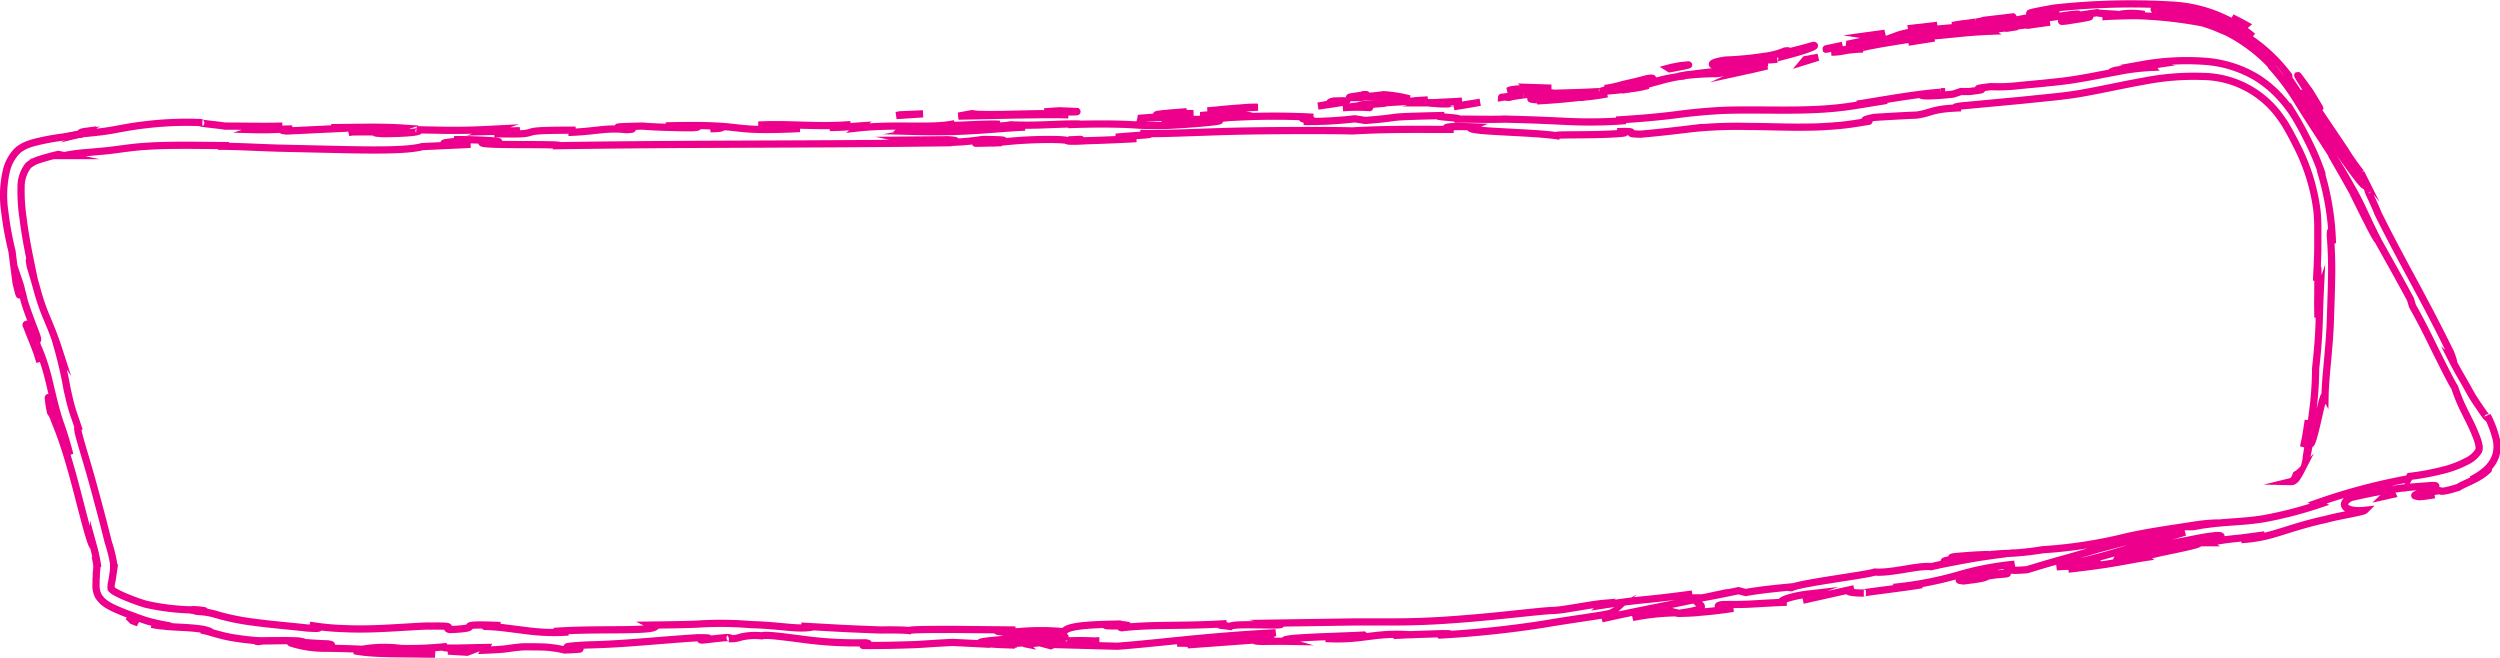 <svg xmlns="http://www.w3.org/2000/svg" viewBox="0 0 346.35 91.12"><defs><style>.cls-1{fill:none;stroke:#ec008c;stroke-miterlimit:10;}</style></defs><g id="Capa_2" data-name="Capa 2"><g id="Layer_1" data-name="Layer 1"><path class="cls-1" d="M99.67,17.57c-1.56,0-1,.23-1.24.27C101.05,17.8,99.6,17.5,99.67,17.57Z"/><polygon class="cls-1" points="124.63 15.91 124.18 16.01 127.88 15.77 124.63 15.91"/><path class="cls-1" d="M148,15.91c-2.23-.41-8.48.08-12.65-.07l-.69-.1-1.88.35C137.88,16,144.44,15.81,148,15.91Z"/><path class="cls-1" d="M160.56,16.29c-.77-.12,2.7-.3-2.91.12h.53Z"/><path class="cls-1" d="M158.18,16.42c-2.46.16,1.62,0,0,0Z"/><path class="cls-1" d="M169.51,15.73l-3.22.28c.68.06,3.55,0,2.49.09C172.07,15.91,171.39,15.84,169.51,15.73Z"/><path class="cls-1" d="M172.56,15.34l-1.67.1A6.52,6.52,0,0,0,172.56,15.34Z"/><path class="cls-1" d="M167.35,15.7c1.18-.1,2.36-.19,3.54-.26a2.61,2.61,0,0,0-1.62.09C169.55,15.4,168.86,15.54,167.35,15.7Z"/><path class="cls-1" d="M165.34,15.73c-1.81,0-4.16.08-.92-.25C158.23,15.9,159.16,16.14,165.34,15.73Z"/><path class="cls-1" d="M149.22,15.45l-2.44-.1-2.1.14C145.72,15.43,149.38,15.59,149.22,15.45Z"/><path class="cls-1" d="M189.74,14.91c.2-.1-1.08-.18-1.33-.27l-2.37.29A25,25,0,0,1,189.74,14.91Z"/><path class="cls-1" d="M188.41,14.64c1.18-.14,2.35-.26,3.53-.35C188.78,14.4,188.2,14.57,188.41,14.64Z"/><path class="cls-1" d="M173.13,14.86q-2.92.2-5.85.5c2.32-.22,4.65-.4,7-.51Z"/><path class="cls-1" d="M203.46,14.42l-2.05.36c1.22-.18,2.44-.38,3.65-.61Z"/><path class="cls-1" d="M212.46,13.59c-1.48.24,2,.21.48.39,2.44-.13,4.56-.32,6.48-.57A67.47,67.47,0,0,1,212.46,13.59Z"/><path class="cls-1" d="M222.66,13c-1,.16-2.09.31-3.24.45A29.69,29.69,0,0,0,222.66,13Z"/><path class="cls-1" d="M198.05,14.24a12.74,12.74,0,0,0,2.86.13l-1.44-.18Z"/><path class="cls-1" d="M199.42,14.18h.05c1.55-.06,2.62-.14,3.08-.17C202.15,14.05,201.21,14.12,199.42,14.18Z"/><path class="cls-1" d="M197.69,14.25h.36A.63.63,0,0,0,197.69,14.25Z"/><path class="cls-1" d="M182.59,14.7c2.1-.33,6.45-.85,2.21-.71C183.3,14.29,185.74,14.21,182.59,14.7Z"/><path class="cls-1" d="M195.92,14c-1.28,0-2.55,0-3.8,0,.08.07.76.15-.27.25.67-.06,1.34-.09,2-.13Z"/><polygon class="cls-1" points="197.8 13.84 195.92 13.96 197.34 13.96 197.8 13.84"/><path class="cls-1" d="M216,13.11c1.65-.17,3.46-.23,5.52-.42-2.21.14-4.48.17-6.62.24C214.65,13,213.71,13.2,216,13.11Z"/><path class="cls-1" d="M208,13.5l.36-.06C208.18,13.45,208,13.46,208,13.5Z"/><path class="cls-1" d="M241.39,9.53h-.32l-.07.05Z"/><path class="cls-1" d="M214.58,12.9a22.73,22.73,0,0,0-3.52.24c1.21-.1,2.49-.16,3.88-.21C215.08,12.89,215.1,12.87,214.58,12.9Z"/><path class="cls-1" d="M228.35,11.82c-.85.17-1.85.37-2.91.5A13.47,13.47,0,0,0,228.35,11.82Z"/><path class="cls-1" d="M208.94,13.46l-.24,0C209.23,13.5,209.16,13.48,208.94,13.46Z"/><path class="cls-1" d="M208.94,13.46l2.12-.32c-1,.08-1.89.18-2.66.3Z"/><path class="cls-1" d="M247.27,7.07a9.82,9.82,0,0,1-2.81.73,43.37,43.37,0,0,1-5.42.52c-3.62.57-1.19,1.09,2,1.2.11-.13.09-.18,3.85-.81-1.34.1-8.36.62-5.21.09,2.48-.32,3.5-.42,4.2-.46s1.1,0,2.32-.13c-1,0,.53-.32,2.2-.78s3.43-1.07,2.86-1.15c-1.42.4-2.83.79-4.27,1.08C246.93,7.3,248.48,6.92,247.27,7.07Z"/><path class="cls-1" d="M234,10.31c-.5.09-1,.17-1.51.27a40.23,40.23,0,0,1,5.29-.38A15.63,15.63,0,0,0,241,9.57c-2.54.26-5.06.48-7.54.85Z"/><path class="cls-1" d="M225.65,12.13c1.26-.45,4.83-1.57,2.56-1.24-2.23.6-3.07.72-3.62.89a15.71,15.71,0,0,1-2.27.48c7.42-1.07-2.13.5,3.27-.15a37.23,37.23,0,0,1-4,.58c1.35-.09,2.65-.2,3.88-.37l-.17,0h0c-.33,0-.44,0-.07,0l.15,0a2.22,2.22,0,0,1,.33-.15c2.2-.39.35,0-.33.15,0,0-.08,0-.08.06h0c1.26-.22,2.51-.58,3.69-.91l1.76-.48c.57-.14,1.14-.26,1.74-.37a22.69,22.69,0,0,0-2.64.53C228.75,11.37,227.44,11.79,225.65,12.13Z"/><path class="cls-1" d="M188.67,13.12c.23,0,.22,0,.24.05C189.38,13.11,189.56,13.07,188.67,13.12Z"/><path class="cls-1" d="M191.69,13.12a24.08,24.08,0,0,1-2.7.25c-1.5,0,0-.12-.08-.2-1,.13-3.64.46-.36.33l.51-.07a42,42,0,0,1,4.41.08,7.14,7.14,0,0,1,1.82.19A19,19,0,0,0,191.69,13.12Z"/><path class="cls-1" d="M208.85,12.67c2-.23,4-.35,6.07-.46l-3.11-.1.16.12C208.51,12.38,209.27,12.54,208.85,12.67Z"/><path class="cls-1" d="M242.11,9.58l-.79.36c1.16-.25,2.34-.52,3.51-.81C243.92,9.3,243,9.44,242.11,9.58Z"/><polygon class="cls-1" points="250.11 8.26 249.86 8.56 251.89 7.93 250.11 8.26"/><path class="cls-1" d="M22.88,86.75A18.15,18.15,0,0,1,21,86.5,14,14,0,0,0,22.88,86.75Z"/><path class="cls-1" d="M35.79,88.89l.33-.09C35.5,88.81,35.25,88.83,35.79,88.89Z"/><path class="cls-1" d="M275.66,76.83c-1.32,0-2.73.11-3.75.19s-1.67.14-1.5.25l.83.14A44.07,44.07,0,0,1,275.66,76.83Z"/><path class="cls-1" d="M142.46,88.29l.76.07,1.77-.25Z"/><path class="cls-1" d="M140.61,89.37l-3.45-.16C137.93,89.27,139,89.33,140.61,89.37Z"/><path class="cls-1" d="M11.32,18.51,13.39,18C10.13,18.38,11.56,18.36,11.32,18.51Z"/><path class="cls-1" d="M323,21.44c1.25,2.17,2.23,3.88,3.06,5.39A32.32,32.32,0,0,0,323,21.44Z"/><path class="cls-1" d="M28.3,84.6c-1.16-.18-1.64-.15-1.61-.09C27.85,84.59,28.54,84.72,28.3,84.6Z"/><path class="cls-1" d="M329.37,33.28l-.57-1.23c-.9-1.69-1.67-3.29-2.76-5.22.5,1,1,2.05,1.55,3.13S328.73,32.23,329.37,33.28Z"/><path class="cls-1" d="M268.9,12.72l.58,0S269.28,12.67,268.9,12.72Z"/><path class="cls-1" d="M321.12,44c0-.86,0-2.27,0-3.6C321.1,41.09,321.08,42.17,321.12,44Z"/><path class="cls-1" d="M281.7,3.38c-1.67.24-.26.06,0,0Z"/><path class="cls-1" d="M273.45,3.46a1.55,1.55,0,0,0,.66-.21A2.44,2.44,0,0,1,273.45,3.46Z"/><path class="cls-1" d="M339.45,49l.07.15C339.31,48.59,339.34,48.68,339.45,49Z"/><path class="cls-1" d="M279.18,3.61l2.14-.22C281,3.42,280.32,3.48,279.18,3.61Z"/><path class="cls-1" d="M279.53,3.68l-1.47.18C277.85,3.94,278,3.94,279.53,3.68Z"/><path class="cls-1" d="M284,3.07l-2.7.32c.33,0,.46,0,.38,0Z"/><path class="cls-1" d="M131.06,17.74l.37,0C133.13,17.63,132.38,17.66,131.06,17.74Z"/><path class="cls-1" d="M232.23,84.92l.19,0h-.25Z"/><path class="cls-1" d="M226.19,85.55a32.15,32.15,0,0,1,6-.65l-2-.61Z"/><path class="cls-1" d="M7.88,57.59c.1.41.23.85.35,1.25L8.56,60c.22.76.43,1.53.63,2.3-.5-1.35-1-2.55-1.38-3.64a28.43,28.43,0,0,1-.87-2.79c-.17-.62-.25-.91-.25-.74a14.7,14.7,0,0,0,.32,2,3.19,3.19,0,0,1,.5,1l.4,1c.13.34.28.71.43,1.13.61,1.65,1.28,3.87,1.89,6.12,1.21,4.51,2.29,9.15,2.73,9.38a22.38,22.38,0,0,1,.55,2.58v.14a.45.45,0,0,0,0-.14,3.25,3.25,0,0,0-.12-.52c0-.2-.12-.41-.21-.73a8.84,8.84,0,0,1,.24,1.26c0,.06,0,.49-.05.82s0,.67-.06,1a2,2,0,0,0,0,.25v.34a5.16,5.16,0,0,0,0,.69,3.12,3.12,0,0,0,.36,1.19,6.65,6.65,0,0,0,.54.65,5.7,5.7,0,0,0,.71.53,11,11,0,0,0,1.33.66c.49.21,1,.43,1.7.68s1.4.54,2.37.84a25.38,25.38,0,0,0,2.89.65c.53.11.54.17-.33.12,1.89.16,3.67.14,5.36.44.72.18,1,.31.88.32s-.53-.1-1.25-.25c.32.06.63.13.94.21l1,.29a21.64,21.64,0,0,0,2.15.52,39.31,39.31,0,0,0,4.25.5l-.06,0c1.21,0,3.9-.09,5.19,0,2,.33-1.05,0-.53.14,1.49.07,3.07.22,4.62.26.94.17.44.25-.69.22-.57,0-1.29,0-2.08-.12l-2.37-.22a15.27,15.27,0,0,0,4.66.73c1.6,0,3.83.06,8.51.29-1.46,0-2.92.05-4.39.05,2.83.55,6.28.36,11.2.5-.58-.06-3.05-.17-4.76-.33s-2.63-.36-.12-.49a47.46,47.46,0,0,0,6-.21c0,.29,2.66.13,5.94.08l-.22.38c1.76-.07,2.57-.13,3.21-.22s1.1-.17,2.16-.25c2,0,3.21,0,4,.13a14.19,14.19,0,0,1,1.75.31c6.39-.23-4.42-.27,3.13-.7,5.3-.12,9-.59,15.29-1,3.68,0-.64.25.68.33,1.08-.13,2.17-.25,3.25-.35.8,0,.54.1.41.15a4.2,4.2,0,0,0,1.69-.23,8.78,8.78,0,0,1,2.86-.16c.6-.2,2.79.11,5.55.46a53.71,53.71,0,0,0,8.74.5c1.33.15-.65.22-.24.38,3.7,0,5.29-.07,6.71-.11S129,89.14,132,89l5.17.26c-3.8-.29,1.05-.62,5.3-.92-1.35-.14-2.5-.26-3.27-.31l6.77-.24c.82.06.14.2-1,.37l1.24-.1c2.42.13,1.17.36-.57.58l-2.44-.23c-1.67.24-3.24.51-2.89.73.44,0,1.29-.09,2.22-.11-.43.06-.71.12-.51.16a16.51,16.51,0,0,0,2-.15l1.55.42.37-.17,8.87.24c6.36-.49,11.86-1.33,21.92-1.87-2.49.4-.53.53-.65.91-2.76-.3-7.79.46-13,.53,2.73,0,2.13.16,1.44.24l9.3-.68c-.2.31,2,.15,4.41.19-1.85-.53,6.92-.65,10.7-.87.24.2-.67.4-5.28.48,5.1.3,6.55-.84,11.58-.53a14.2,14.2,0,0,0-2.19.12c1.32-.1,3.6-.16,5.36-.22s3-.07,2.24.07l-1.13.08a143.81,143.81,0,0,0,14.34-1.51c4.85-.83,8.9-1.28,9.45-1.59a4.16,4.16,0,0,1-1.38.85c4.38-1,8.82-1.8,13.22-2.74-1.15.53,3.44,1.22-2.76,2a61.14,61.14,0,0,0,7.75-.71c-1.22.07-3.08-.32-1.42-.53,4.59,0,3.18-.08,8.82-.32-1.83.12.13-.8,3-1.13-.44.16.3.65-.74.85l7.07-1.58c-1.77.36-.26.61,1.35.59-.75,0,6.17-.81,8.06-1.16l-3,.27a48.49,48.49,0,0,0,7.94-1.58,41.69,41.69,0,0,1,7.88-1.52c-1,.25-2.32,1.12,1.75.75.92-.28,2.95-.91,5.63-1.64L290.9,76l2.45-.65c.83-.22,1.69-.44,2.58-.63l1.38,0,5.38-1c-1.63.55-4.83,1.31-8.17,2.38a92.52,92.52,0,0,1-9.59,2.43c1.52-.1,1.74-.07,2.14-.09a29.3,29.3,0,0,0,3.26-.4c1.63,0-2.45.65-3.78.81,1.76-.2,3.53-.42,5.3-.69.88-.14,1.77-.29,2.65-.45s1.71-.32,2.57-.45c-.25-.16,1.71-.58,3.72-1s4-.84,3.82-1c-1.91.42-3.81.75-5.69,1.1-.94.18-1.88.36-2.81.56l-2.81.64c-.13-.08.21-.27.91-.53a28.17,28.17,0,0,1,3-.92c1.3-.32,2.85-.64,4.54-1l2.63-.51a26.77,26.77,0,0,1,2.73-.41c1.89,0-1.35.87-1.16,1a33,33,0,0,1,3.93-.59c1.74-.19,3.48-.46,3.84-.49-1.07.27-2.15.47-3.21.65a20.4,20.4,0,0,0,3-.4c.94-.2,1.8-.47,2.68-.74,1.77-.55,3.62-1.15,6.09-1.68,1.68-.48,5.1-1,5.34-1.24-2.81.3-3.66-.91-1.9-1.78.3-.06,2.53-.6,5-1,1.22-.21,2.49-.36,3.57-.46l2.47-.19c1.43-.09.41.34-.68.73s-2.24.75-1,.73a18.39,18.39,0,0,1,2.3-.68c.91-.13.74,0,.83,0s.45.08,2.42-.55c.29-.29,2.29-1,3.37-1.81.55-.39.86-.75.71-.61a7.85,7.85,0,0,1-2.33,1.37,8.7,8.7,0,0,0,2.17-1.46,4.62,4.62,0,0,0,1.21-1.87,4.53,4.53,0,0,0,0-2.53,14.57,14.57,0,0,0-1.16-3c.26.81-.4-.16-1.44-1.7-.26-.39-.54-.81-.81-1.28s-.55-1-.83-1.48c-.57-1-1.16-2-1.67-3,.19.17-.15-.76-.32-1.21-3.91-8-6.42-12-10.09-19.37-.13-.37-.62-1.47-1-2.28s-.59-1.36-.12-.66c-.62-1-1.25-1.89-2.57-4.05-1.16-2.19-.4-1,.42.32s1.7,2.8.91,1.05a31.37,31.37,0,0,1-2.2-3.14l-3.49-5.18c.31,1.17,4.44,7,6.3,10.11-.19.14-1.13-1.1-2.66-3.21s-3.69-5.06-6-8.68c-.89-1.43-1.45-2.23-1.79-2.73s-.42-.66-.4-.71.49.37.12-.06A22.37,22.37,0,0,0,312,5.56a17.71,17.71,0,0,0-3.4-1.88,30.78,30.78,0,0,0-3.24-1.07c-.64-.15-1.35-.33-2.19-.46s-1.85-.26-3-.4c-3.73-.53-.14-.65-1-.93a21.89,21.89,0,0,1,6,.85,22.24,22.24,0,0,1,4.52,2.07A18.8,18.8,0,0,0,306,1.87a15,15,0,0,1,3.1,1.18,16.23,16.23,0,0,1,3,2,17.58,17.58,0,0,0-3.94-2.53A19.41,19.41,0,0,0,300.82.7a97.33,97.33,0,0,0-16.3.43c-1.56.29-4.25.77-3,.73l2.79-.4c1.29,0,0,.22-1.2.44s-2.25.42-.48.25c-1.86.33-3.82.74-6,1.11s-4.53.71-7.17,1l-1-.23a31.42,31.42,0,0,0,4.94-.54c-2.18.45-8.14.55-10.48,1.4l3.71-.27c-3.74.7-8.31,1.76-12.91,2.61,2.14-.06,1.05-.28,4.38-.45-1.45,0,1.49-.55,4.25-1s5.29-.75,3-.71c3.45,0,5.9-.57,10.41-.74-.16-.11-1.61,0,2.33-.5.17-.06.59-.16.85-.22l.27,0H279c.17,0,.18,0-.08,0a18.91,18.91,0,0,1-2,.1c1-.27,3-.64,5.06-1L287.08,2c2.33-.17-1,.23.32.24,1-.18,2.08-.34,3.13-.48.33.22,6.16.14.72.56,1.64-.11,3.27-.15,4.89-.15a58.24,58.24,0,0,1,9,1c1.05.32,2.36.81,3.18,1.16s1.15.53.25.15a22.61,22.61,0,0,1,6.14,4.64v.11a32.7,32.7,0,0,1,3.64,4.89c1.16,1.9,2.39,3.76,3.62,5.65s2.47,3.82,3.61,5.84c.58,1,1.13,2,1.65,3.11.26.54.5,1.07.76,1.63l.77,1.71c1.38,2.58,2.91,5.16,5.19,9.41l.28.94c.46.8,1,1.81,1.57,2.91s1.13,2.27,1.7,3.42c1.14,2.28,2.14,4.28,2.57,4.93.16.48.38,1.08.68,1.82s.76,1.63,1.19,2.5a25.91,25.91,0,0,1,1.2,2.69,5.55,5.55,0,0,1,.32,1.2.76.76,0,0,1,0,.19.49.49,0,0,1,0,.12,1,1,0,0,1-.07.27,3.88,3.88,0,0,1-1.7,1.47A14.5,14.5,0,0,1,339,65a35.63,35.63,0,0,1-5.15,1l-.19.33A82.25,82.25,0,0,0,321,69.69l.36.17a55.1,55.1,0,0,1-7.72,2c-1.47.25-3,.36-4.71.48-.83.06-1.67.13-2.53.23l-1.3.17-1.28.23a2.93,2.93,0,0,1,.54-.15c.25-.06.55-.12.88-.17.66-.1,1.41-.17,2-.2a24.58,24.58,0,0,0-3.16.29l-3.07.47c-2.07.32-4.19.66-6.3,1.13A65.55,65.55,0,0,1,283,76.16a41.11,41.11,0,0,1-4.44.49l.45-.06-.75.08c-.81,0-1.65.09-2.56.16.77,0,1.51-.06,2.16-.11-1.42.17-3.57.46-5.66.85l-.92-.16-.49.08c-2.05.2-1.63.38-.51.44-1.05.2-2,.4-2.74.58-1.72-.23-5.47.93-7.79.74-1.39.45-10.5,1.55-11.57,2.17-.08,0-.7,0,.43-.15-2.34.22-4.68.44-6.76.82l-1-.26c-1.69.36-3.37.7-5.06,1-3.12,0-4.41,0-1.35-.53-7.41,1-6,.56-12.36,1.53l.3-.26c-2.28.19-5.88,1-7.26,1-2.54.12-8.76,1-16,1.42-1.81.1-3.68.16-5.57.17l-5.72,0L177,86.32c2.55.61-6.07-.09-6.57.47-.76-.14-2.58-.17-.48-.39-6.64.4-10,.06-14.56.57-.76-.15,1.42-.26.74-.35a18,18,0,0,1-2.79.07c-.68-.1,1-.14,2-.23-6.78.06-7.49.57-8,1.05a35.34,35.34,0,0,0-7.65.15c-1.2-.15-3.2-.31,1-.38l-8.18-.08c-3.35,0-6.44,0-6.57.16-.74-.11-3.31-.1-3.94-.08-5.32-.2-5.78-.25-11-.54l1.44.15c-2.08.36-4.33-.27-8.58-.36l.12,0a49.28,49.28,0,0,0-6.94-.09c-1,.06-2.05.1-6.83.16l.53.26c-.87.64-8.47.19-14,.62l2,.08a28.74,28.74,0,0,1-5.74-.18L70,87a26,26,0,0,0-2.67-.21c-.67,0,1.05-.1,2-.13-4-.18-4.26,0-4.27.1s.25.35-2.71.46c-1.1-.17,1.39-.55-2.6-.48-1-.06-3.88.2-7.18.34-1.65.07-3.4.09-5.08,0a31.54,31.54,0,0,1-4.59-.47c1.16.28,2.32.57-.4.39-2.13-.25-5-.47-7.74-.85a33.88,33.88,0,0,1-3.86-.75c-.3-.07-.58-.17-.86-.24a9,9,0,0,0-.92-.24,9.69,9.69,0,0,0-1.66-.2,2.36,2.36,0,0,1-.77-.22,32.41,32.41,0,0,1-6.49-.79,27.42,27.42,0,0,1-3.15-1.16A11.82,11.82,0,0,1,15.94,82a1.89,1.89,0,0,1-.54-.43h0a1.5,1.5,0,0,1,0-.46c0-.18.06-.38.1-.6s.11-.65.16-1a7.16,7.16,0,0,0,.07-1.49A20.07,20.07,0,0,0,15,75.11l-.76-3c-.53-2-1.1-4.16-1.64-6.07-1.08-3.82-2.08-6.75-1.78-6.85l-.46-1.36c-.16-.43-.29-.84-.42-1.28-.25-.86-.45-1.76-.65-2.68A57.2,57.2,0,0,0,8,48.23l.17.27C7.58,46.67,7,45.27,6.5,44.09s-.83-2.13-1.09-3c-.13-.43-.23-.79-.34-1.19l-.31-1.1L4.2,36.92c-.31-1.66,0-.48.09-.36C3.76,34,3.41,32,3.2,30.26A25.43,25.43,0,0,1,2.92,26a4.85,4.85,0,0,1,1-3.08,4.46,4.46,0,0,1,1.66-.85c.73-.24,1.56-.46,2.5-.68l.83.17A23.85,23.85,0,0,1,12,21.14l2.53-.23c.92-.08,2-.25,3-.37,4.11-.57,9.15-.39,13.69-.37a3.46,3.46,0,0,1-1,.09c2.55,0,5.36.17,8.22.26l8.37.19c5.31.12,9.81.14,11.69-.4L65.19,20c-8.74-.08,1.3-.47-2.29-.65,3.43-.06,8.88.33,4.66.38l-.66-.05c-.78.28,1.93.34,4.81.35s5.92,0,5.81.15c17.19-.26,33.94-.17,50.05-.36l-1.86-.41,5.61-.05c1.48.08,2,.32-2,.35a35.19,35.19,0,0,0,6.83-.39c7.85.07-3.06.55-.65.53l3.26-.08-.73,0a61.76,61.76,0,0,1,7.69-.45c3.05.05,1.57.25,2.77.24,0,0,.1,0,.38,0s.75,0,1.47-.06c2.37-.06,4.73-.17,7.09-.29l-2.84-.2c3.13-.32,6.65-.34,3.37-.55,2.41.19,9-.23,15.34-.32s12.49-.06,14,0c2.2-.12,4.38-.19,6.68-.21s4.73,0,7.41,0c-1.33-.09-2.13-.52,2.5-.36-1.71.73,8.46.65,12.21,1.3-1.67-.23,1.63-.16,4.7-.22s5.9-.24,3.25-.42c3.89-.08.24.3,3.2.36,2.31-.19,4.77-.48,7.24-.78a60.35,60.35,0,0,1,7.69-.29c2.66,0,5.4.14,8.21.09,1.41,0,2.83-.09,4.26-.21s2.89-.37,4.27-.6c.17-.13-1.74,0,.66-.53q3-.2,6-.33c2.22-.34,2-.88,6.1-1-.59,0-1.46-.05,0-.26L280,13.9l4.2-.43c1.4-.14,2.86-.32,4.27-.57,2.82-.5,5.61-1.14,8.4-1.63a35.77,35.77,0,0,1,8.35-.68A13.36,13.36,0,0,1,316,16.35c.21.31.44.6.63.93l.57,1c.38.69.74,1.38,1.09,2.09A27.07,27.07,0,0,1,321,29.24c.07.78.11,1.51.11,2.33s0,1.63,0,2.44c0,1.63-.1,3.26-.18,4.9.23-3.54.21-1.19.18,1.53.07-1.77.23.05.35-.3-.09,1.82-.12,3.71-.2,5.48s-.25,3.6-.45,5.4a47.8,47.8,0,0,1-.51,6.7c-.16,1.42-.33,2.75-.5,3.82s-.31,1.83-.3,2.12a29.7,29.7,0,0,0,.58-3.31c-.17,2.27.33.78.82-1.27s1-4.61,1.21-4.24c.05-2.61.54-6,.72-9.88.06-1.94.14-3.92.18-6a59,59,0,0,0-.17-6.35c.07-1.9.19,1.61.28.6a37.21,37.21,0,0,0-1.68-9.69l.23.51a35.11,35.11,0,0,0-1.85-4.4c-.65-1.32-1.28-2.5-2-3.67a18.72,18.72,0,0,0-2.4-3,15.43,15.43,0,0,0-2.86-2.27,16.19,16.19,0,0,0-7-2.19,35,35,0,0,0-8.76.45l1,.13c-2.83.42-3.42.48-4.74.66-1.56.54.39.14,2.39-.22s4.08-.62,2.62-.18a30.61,30.61,0,0,0-4.73.59c-2.06.37-4.46.89-6.81,1.22-1.17.16-2.36.27-3.49.39l-3.17.3a24.7,24.7,0,0,1-4.05.16c-4.32.5,1.3.18-3,.68l-1.16,0-1.07.36c-2.84.31-4.29.28-4.41.15.69-.08,2-.3,2.69-.41-3.7.24-10.35,1.5-11.62,1.65l4.16-.52-4.52.73a45.48,45.48,0,0,1-4.61.49c-3.14.19-6.4.11-9.67.11-1.64,0-3.28,0-4.92.11s-3.28.26-4.84.46c-3.09.42-6.1.65-8.94.82l.87.11a64.51,64.51,0,0,1-7.94.07c-1.85-.08-3.8-.2-8.59-.31l.34,0c-1.92.07-4.48,0-7.11,0,2.43-.12-4.57-.38-1.38-.5-9.5.22-4.69.19-10.95.69l-1.44-.23a55.89,55.89,0,0,1-7.1.37c3.93-.19-3.06-.34,1.34-.59a100,100,0,0,0-11.83.06,48,48,0,0,1-7.74.16c-2.3.44-.12.4,2.31.3s5.11-.24,3.82-.12c2.17.11-3.8.61-6.95.74a47.73,47.73,0,0,1-5-.12c-2-.09-4.56-.13-8.57,0,.8,0,.85-.06,1.65-.08-3-.07-5.91.3-9.62.11-2.07.4-4.81,0-5.4.53l7.4-.21c-4.19.18-8.12.79-15,.61.53-.1,2.59-.26,4-.35-2-.11-3.89.15-6,0,.6-.48,9-.22,13.49-.65-2.17-.17-8.5.46-6.25-.08-3.24.7-8,0-13.41.59l.36-.29c-.87.06-2.66.22-4.25.23l2.88-.41c-4.42.38-8.54-.16-12.78.07,8.89-.13,2,.32,5.76.48-11,.52-6.31-.67-18.58-.37,1.66-.06,6.24.09,3.64.26-2.34,0-5.42-.1-6.86-.23-8.13.17,1.25.28-2.21.5-2.77-.31-4,.2-7.56.36l0-.29c-4.64,0-5.25.12-5.75.28s-.88.32-5,.2c1.17-.14,2.35-.26,3.52-.41l-4.35.11.9-.33c-4.73.25-6.21.18-10.84.09,1.08.21-.61.53-4.71.54-2.8-.17,1.56-.28-4.26-.24A18.91,18.91,0,0,1,54,18c.26-.09,1.3-.18,1.56-.27-3-.2-7.57-.05-9.68-.05.81,0,1.78,0,2.28.07l-8.44.4c-1.31-.12-.28-.19.77-.28-1.71,0-2.86.16-5.37.09.65-.22.52-.43,4-.49-2.63.07-5.3,0-8,0-.53-.13-4.14-.43-3.09-.48a47.42,47.42,0,0,0-8,.31c-.74.08-1.5.2-2.26.32l-2.25.41c-1.44.25-2.94.39-4.43.52-.3.08-.93.19-2.2.42a32.33,32.33,0,0,0-4.19.78,10.15,10.15,0,0,0-1.13.39,4.42,4.42,0,0,0-.63.34c-.12.08-.25.16-.36.25l-.3.28A6,6,0,0,0,.85,23.81a15.26,15.26,0,0,0-.18,5.57,44.4,44.4,0,0,0,1,5.46c.17,1.46.37,2.91.56,4.34.67,2.86.47,1.42.39.45-.05-.48-.06-.85.07-.49A9.51,9.51,0,0,1,3,40.28c.09.32.19.7.3,1.17s.3,1,.51,1.62c.61,1.71,1,2.64,1.2,3.21s.22.75.19.82-.35-.24,0,.87a22.77,22.77,0,0,1,1,2.65c.33,1,.62,2.25.94,3.61s.68,2.84,1.2,4.38A45.77,45.77,0,0,1,9.67,63L8.78,60.3c-.14-.43-.28-.85-.43-1.28S8,58.08,7.88,57.59ZM55.24,89.8a25.91,25.91,0,0,1-4.62.08A18,18,0,0,1,55.24,89.8Zm96.57-1a26.5,26.5,0,0,1-3.93,0C149,88.73,150.36,88.74,151.81,88.81ZM299.91,2.12H300c1.34.16,1.77.23,1.63.21ZM294.3,1.9c-.57.05-.53.09-.29.13A17.92,17.92,0,0,1,297.1,2,10.9,10.9,0,0,0,294.3,1.9ZM149.11,19.44,148,19.39C150.51,19.24,149.8,19.33,149.11,19.44Z"/><path class="cls-1" d="M140.86,89.25a1,1,0,0,1-.53-.16C139.85,89.14,139.84,89.2,140.86,89.25Z"/><path class="cls-1" d="M10.93,18.61l.2,0a.6.6,0,0,0,.19-.08Z"/><path class="cls-1" d="M337.28,68.54a17.6,17.6,0,0,1-2.29.23C334.93,68.84,335.47,68.85,337.28,68.54Z"/><path class="cls-1" d="M264.38,5.84,268,5.27c-1.75.25-2.38.28-3.26.35C264.81,5.68,265.51,5.68,264.38,5.84Z"/><path class="cls-1" d="M232.79,9.1c-.52.12-1.12.19-1.63.33l.16.1C233.56,9.11,235.13,8.81,232.79,9.1Z"/><path class="cls-1" d="M260.94,5.39c-.32-.2-2.58.23-5.09.76l.45-.08C255.61,6.55,258.26,5.92,260.94,5.39Z"/><path class="cls-1" d="M255.27,6.28,253,6.76C252.68,7,253.9,6.58,255.27,6.28Z"/><path class="cls-1" d="M287.16,2.53c-1.21.06-.73.39-1.42.36-.65.23,1.33-.09,2.67-.32S290.43,2.14,287.16,2.53Z"/><polygon class="cls-1" points="258.79 4.93 259.74 5.08 261.13 4.61 258.79 4.93"/><path class="cls-1" d="M278.88,2.34l-4.07.48a4,4,0,0,1-1.08.24C276.23,2.75,279,2.42,278.88,2.34Z"/><path class="cls-1" d="M273.73,3.06c-1.31.16-2.55.33-3.27.48C271.17,3.44,272.69,3.23,273.73,3.06Z"/><polygon class="cls-1" points="264.32 3.98 265.53 3.87 268.4 3.51 264.32 3.98"/><path class="cls-1" d="M319,13.09c.87,1.4,1.75,2.79,2.66,4.17.34.36-.34-.81-1.34-2.36C319.64,13.93,318.67,12.38,319,13.09Z"/><path class="cls-1" d="M309.2,2.44c.54.34.82.53,1,.69l.65.56.28-.24c-.33-.18-.65-.37-1-.54Z"/><path class="cls-1" d="M319.34,12.1c.36.4,3.94,5.94.69.63C319.72,12.32,316.84,8.21,319.34,12.1Z"/><polygon class="cls-1" points="330.32 68.75 331.44 68.5 331.18 67.93 330.32 68.75"/><path class="cls-1" d="M272,80.49c2.62-.31,2.91-.43,3.15-.56s.41-.23,2.79-.42c1.21-.3-3.88.32-2.64,0C272.13,80.13,270.44,80.32,272,80.49Z"/><path class="cls-1" d="M275.25,79.55l1.61-.29C276,79.41,275.52,79.49,275.25,79.55Z"/><path class="cls-1" d="M319.79,58.22c-.18,1.28-.38,2.53-.66,3.73.21-.76.4-1.55.56-2.36Z"/><path class="cls-1" d="M318.73,65.3a3.05,3.05,0,0,1-.61.46,3.24,3.24,0,0,1-.3.64.66.66,0,0,1-.42.32.71.71,0,0,0,.36-.09,1.52,1.52,0,0,0,.35-.31A8.21,8.21,0,0,0,318.73,65.3Z"/><path class="cls-1" d="M64.71,90.36l.26-.1a19.86,19.86,0,0,0-2.91-.06Z"/><path class="cls-1" d="M18.35,86l.79.3c-.47-.29-.93-.58-1.38-.9Z"/><path class="cls-1" d="M3.61,45c.66,1.77,1.51,3.57,1.91,5.14-.5-1.68-1-3.09-1.33-4S3.69,44.69,3.61,45Z"/></g></g></svg>